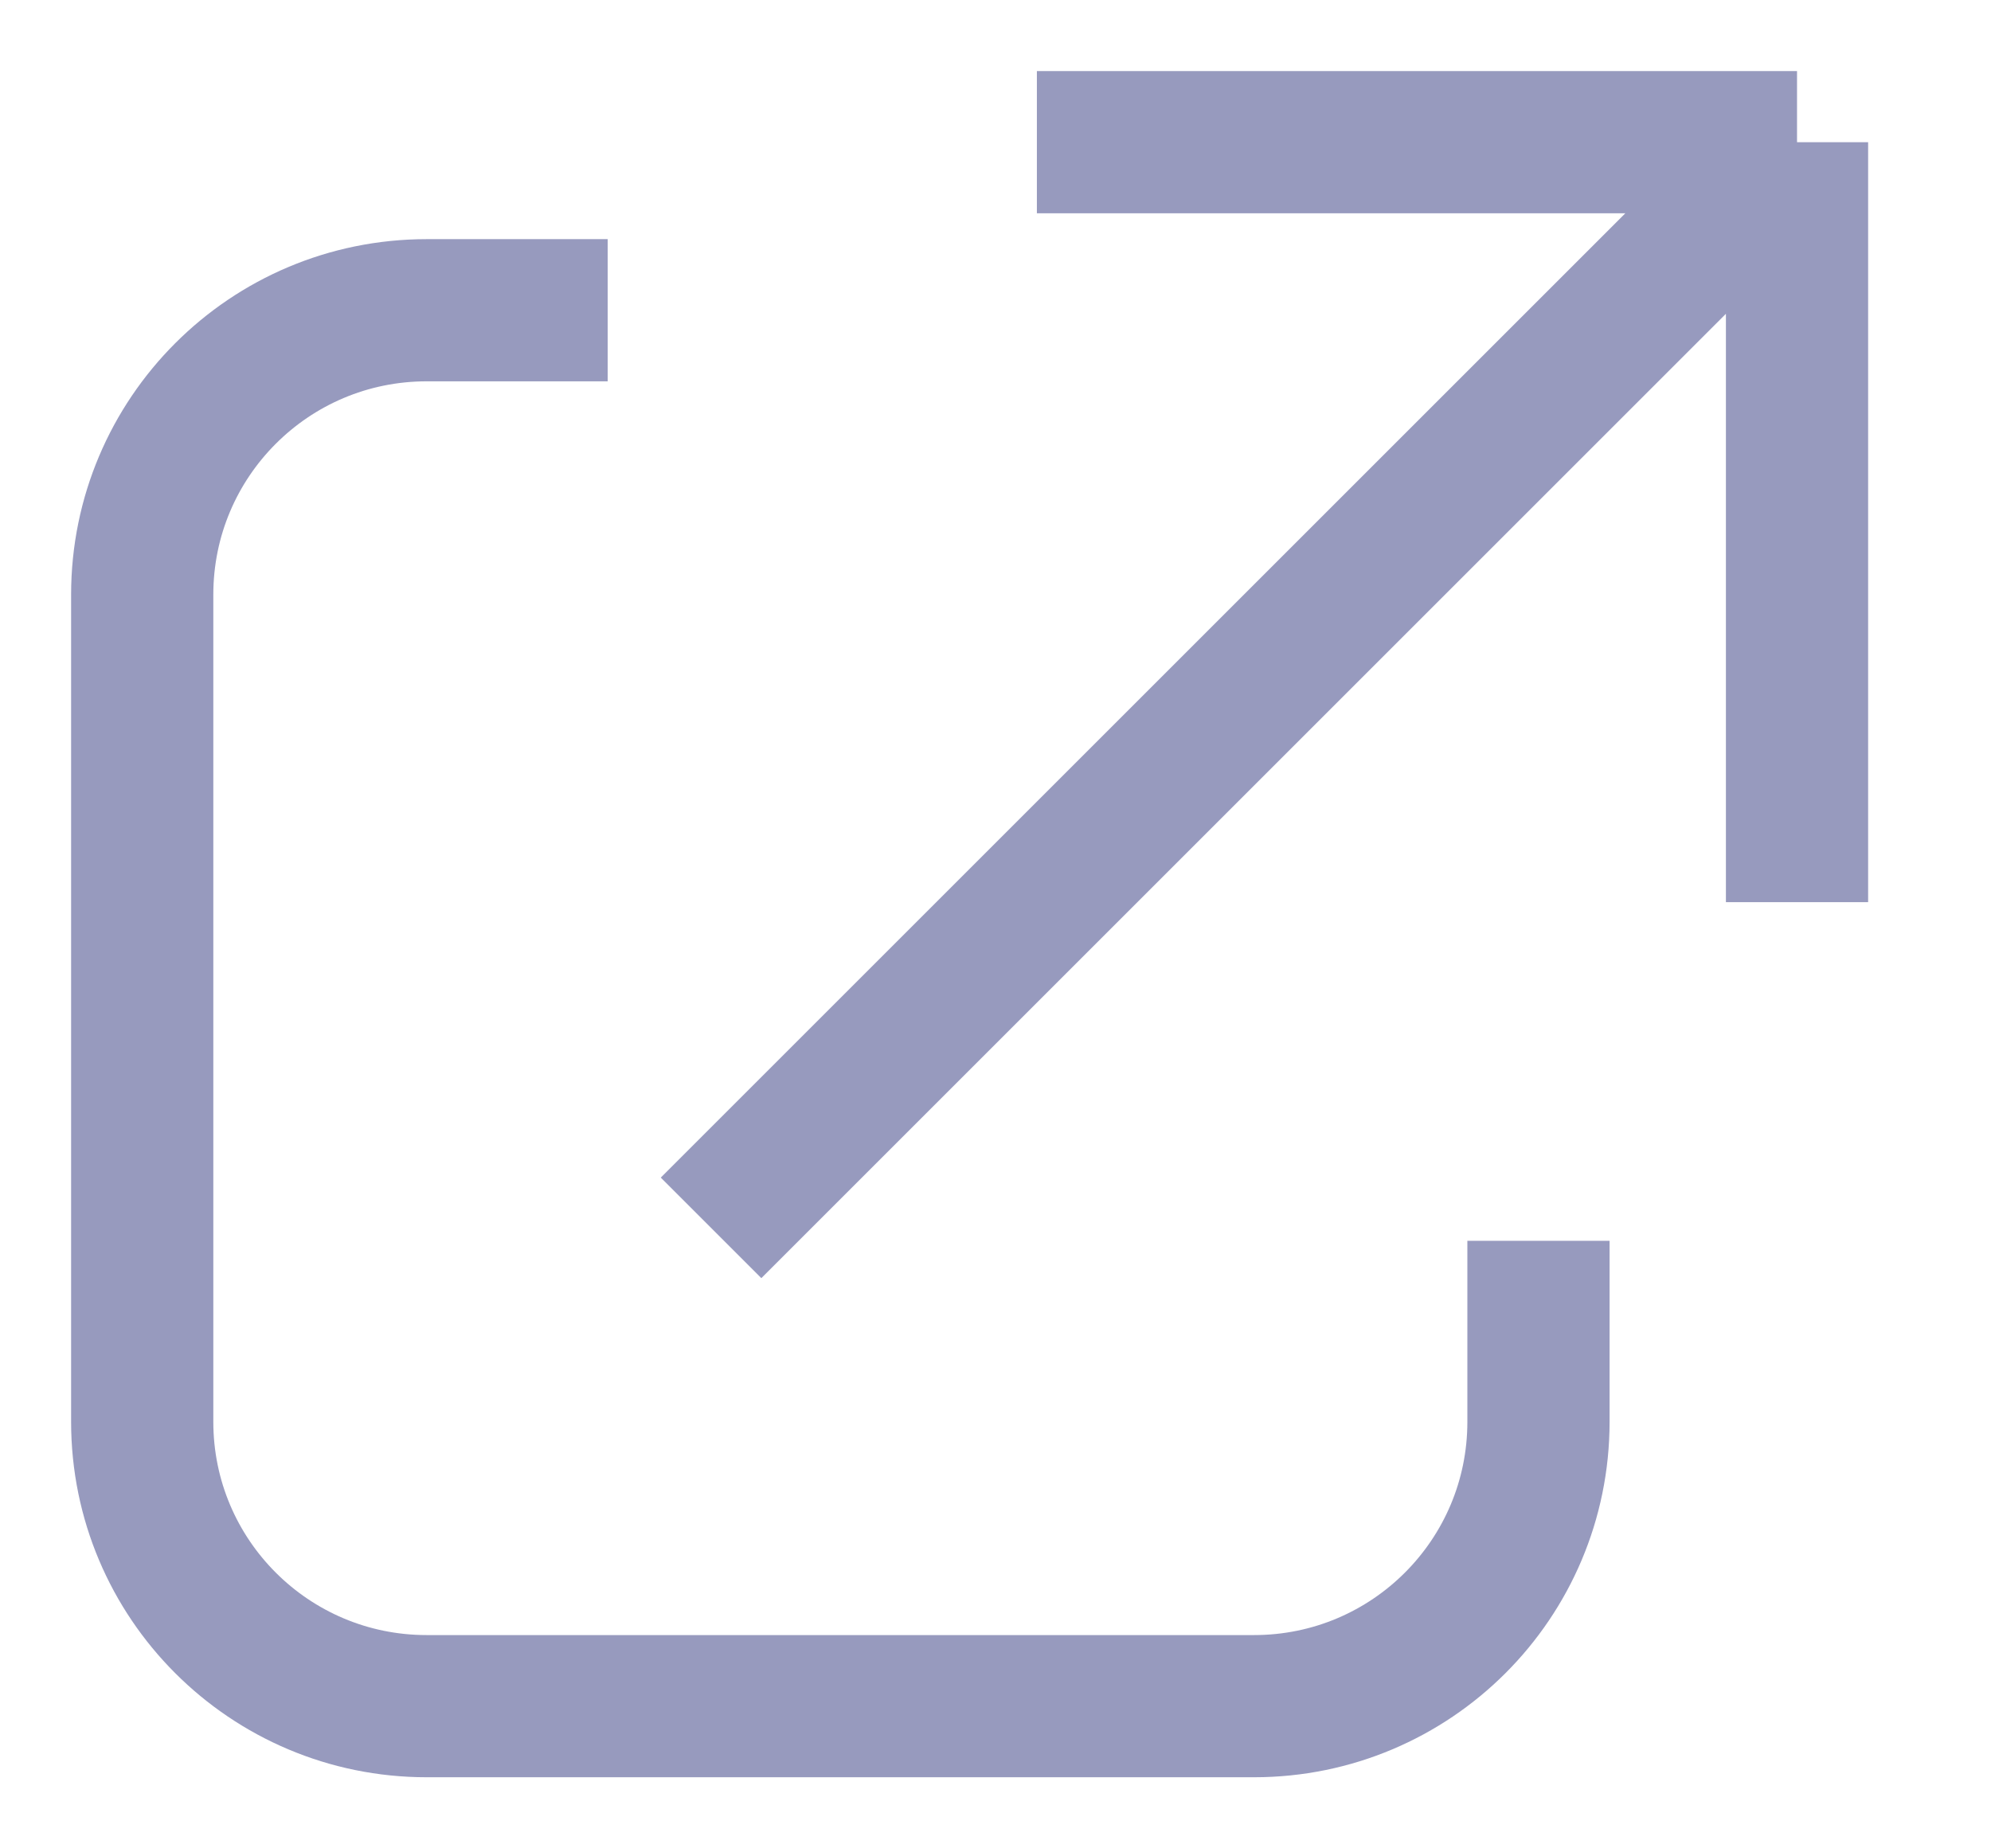 <svg width="14" height="13" viewBox="0 0 14 13" fill="none" xmlns="http://www.w3.org/2000/svg">
<g id="Group 48098867">
<path id="Rectangle 23485" d="M10.818 8.727V10C10.818 11.105 9.923 12 8.818 12H3C1.895 12 1 11.105 1 10V4.182C1 3.077 1.895 2.182 3 2.182H4.273" stroke="#979ABE"/>
<path id="Vector 4872" d="M5 8.636L12.636 1M12.636 1H7.291M12.636 1V6.345" stroke="#979ABE"/>
</g>
</svg>
